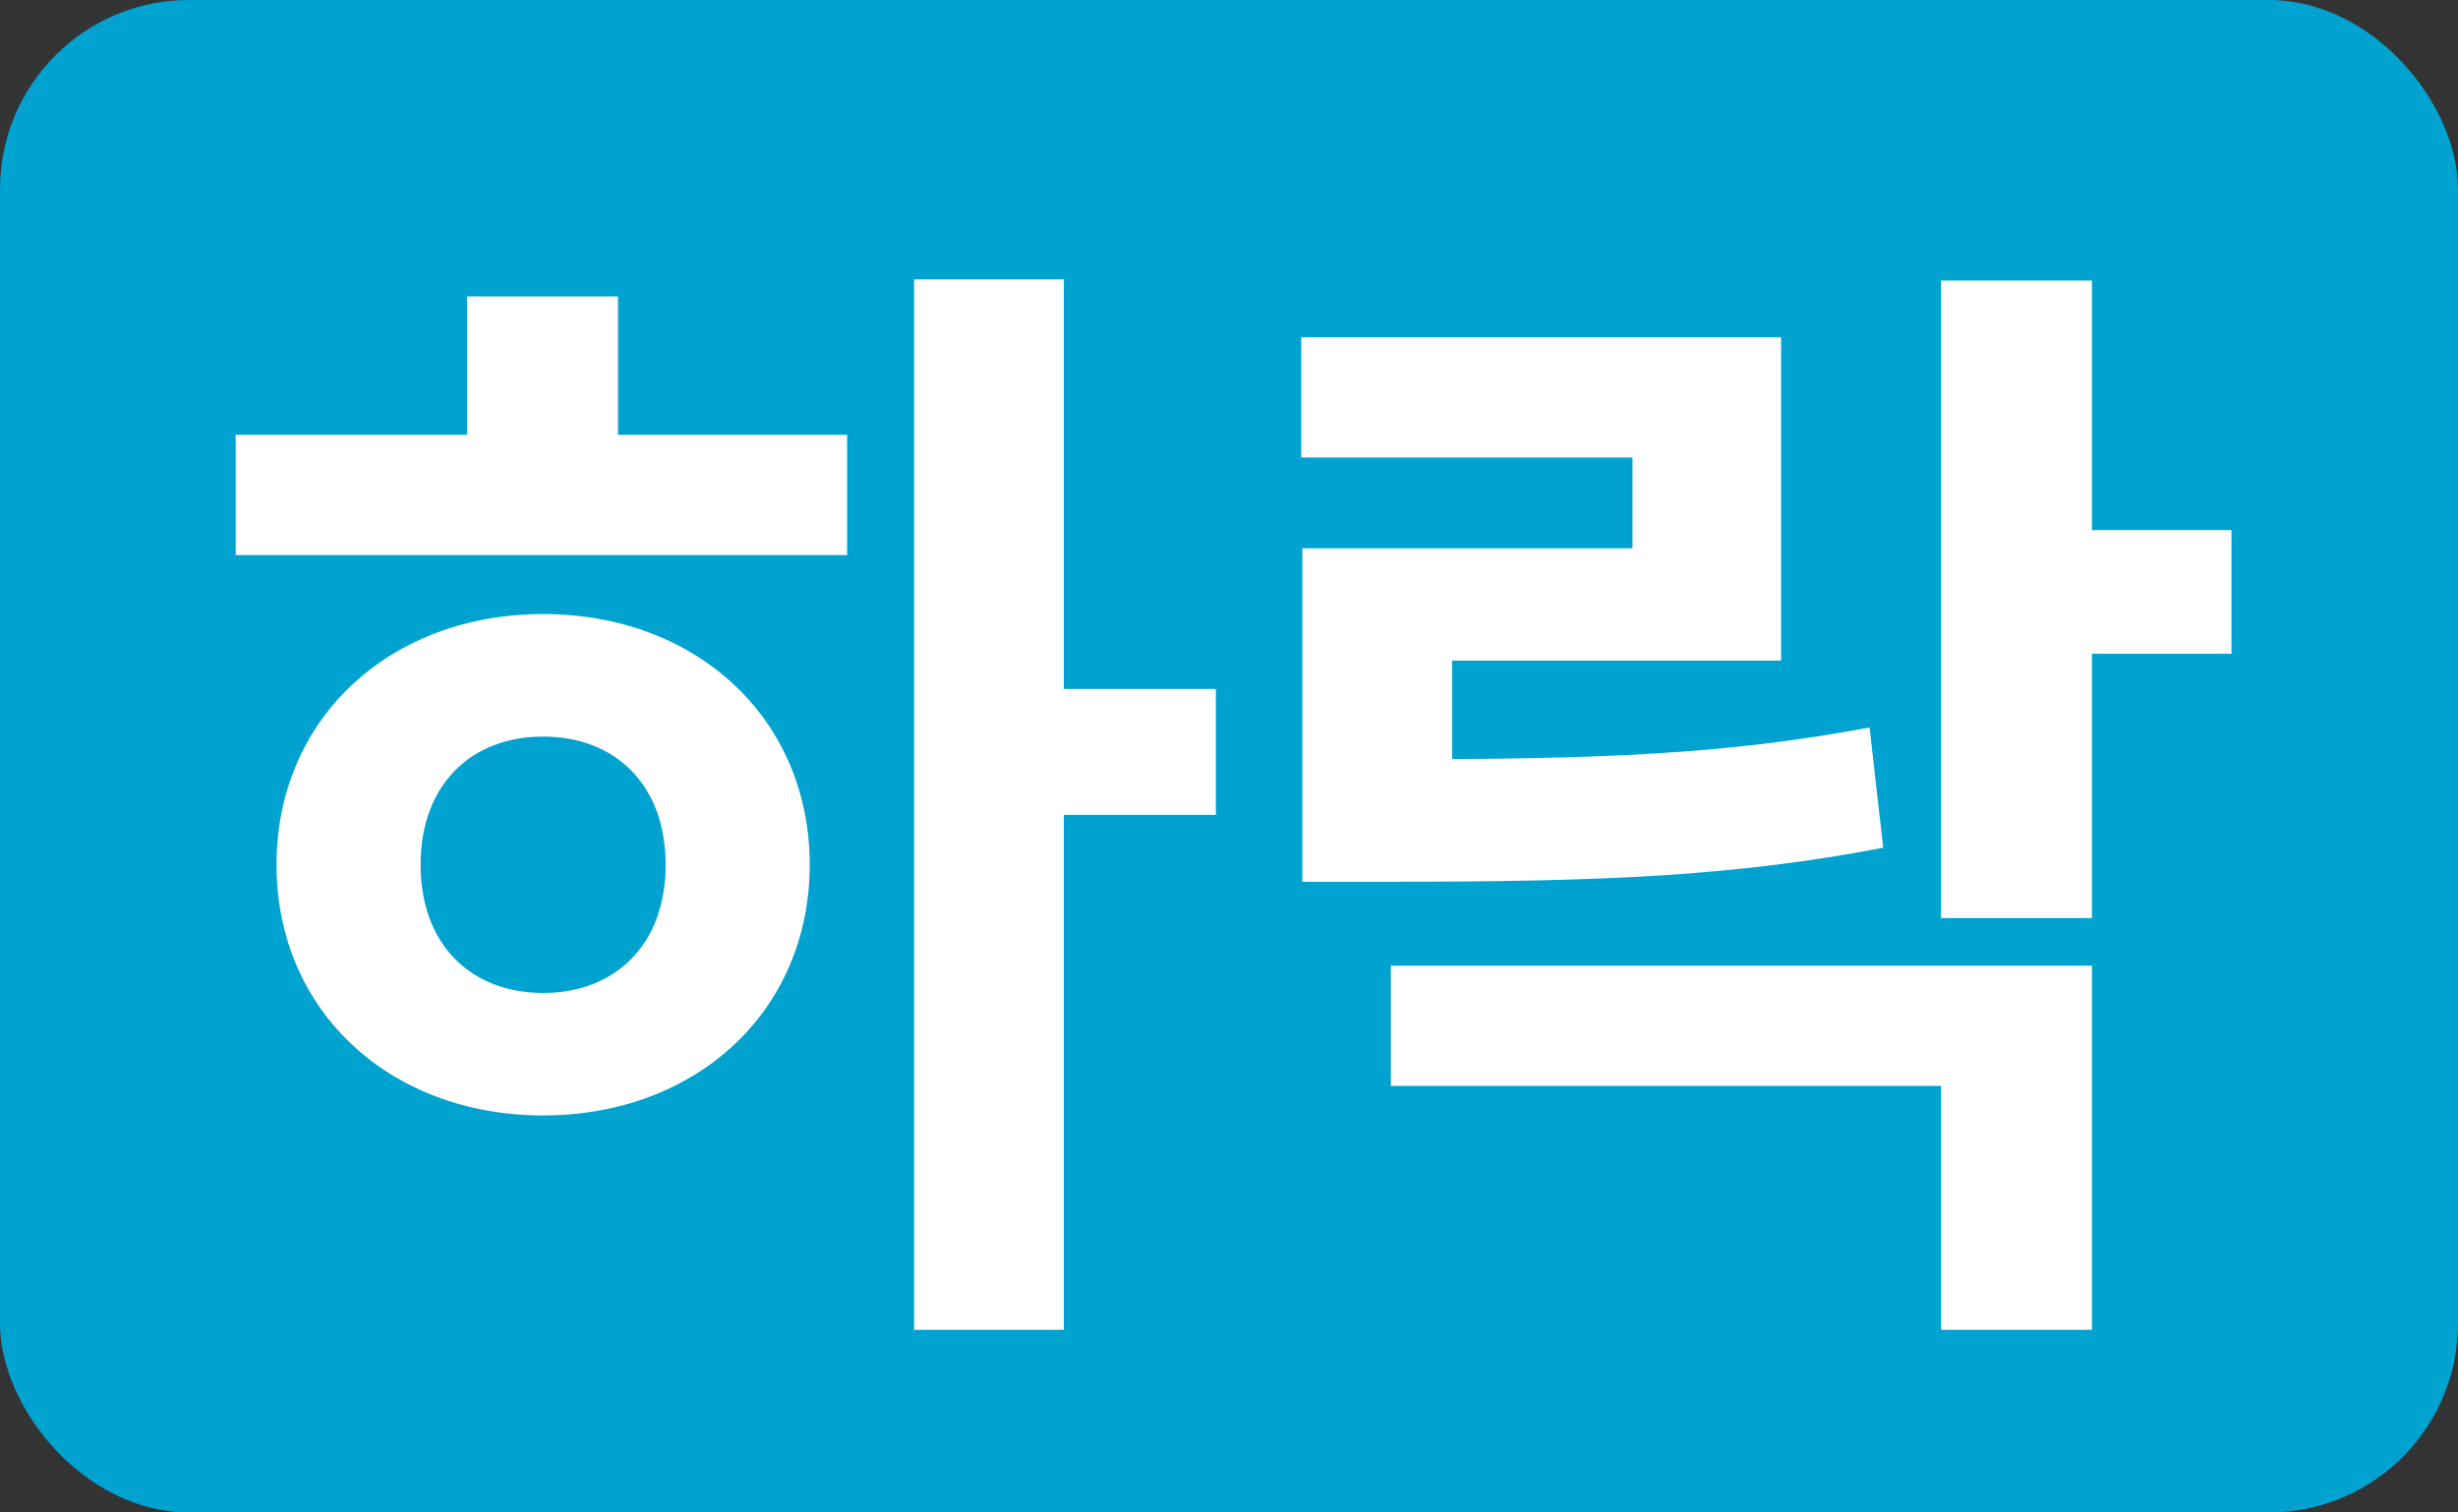 <svg width="26" height="16" viewBox="0 0 26 16" fill="none" xmlns="http://www.w3.org/2000/svg">
<rect x="0" y="0" width="26" height="16" fill="#333333" stroke="none"/>
<rect width="26" height="16" rx="2" fill="#00A2D0"/>
<path d="M9.669 2.956V14.068H11.253V2.956H9.669ZM10.893 7.288V8.62H12.861V7.288H10.893ZM2.493 4.6V5.872H8.961V4.6H2.493ZM5.745 6.496C4.125 6.496 2.925 7.6 2.925 9.148C2.925 10.696 4.125 11.8 5.745 11.8C7.365 11.8 8.565 10.696 8.565 9.148C8.565 7.6 7.365 6.496 5.745 6.496ZM5.745 7.792C6.501 7.792 7.041 8.296 7.041 9.148C7.041 10 6.501 10.504 5.745 10.504C4.989 10.504 4.449 10 4.449 9.148C4.449 8.296 4.989 7.792 5.745 7.792ZM4.941 3.136V5.08H6.537V3.136H4.941ZM13.776 8.032V9.328H14.712C16.956 9.328 18.36 9.268 19.92 8.968L19.776 7.696C18.24 7.984 16.896 8.032 14.712 8.032H13.776ZM13.764 3.568V4.84H17.268V5.8H13.776V8.644H15.36V6.988H18.84V3.568H13.764ZM20.532 2.968V9.712H22.128V2.968H20.532ZM21.672 5.608V6.916H23.604V5.608H21.672ZM14.712 10.216V11.488H20.532V14.068H22.128V10.216H14.712Z" fill="white"/>
</svg>
